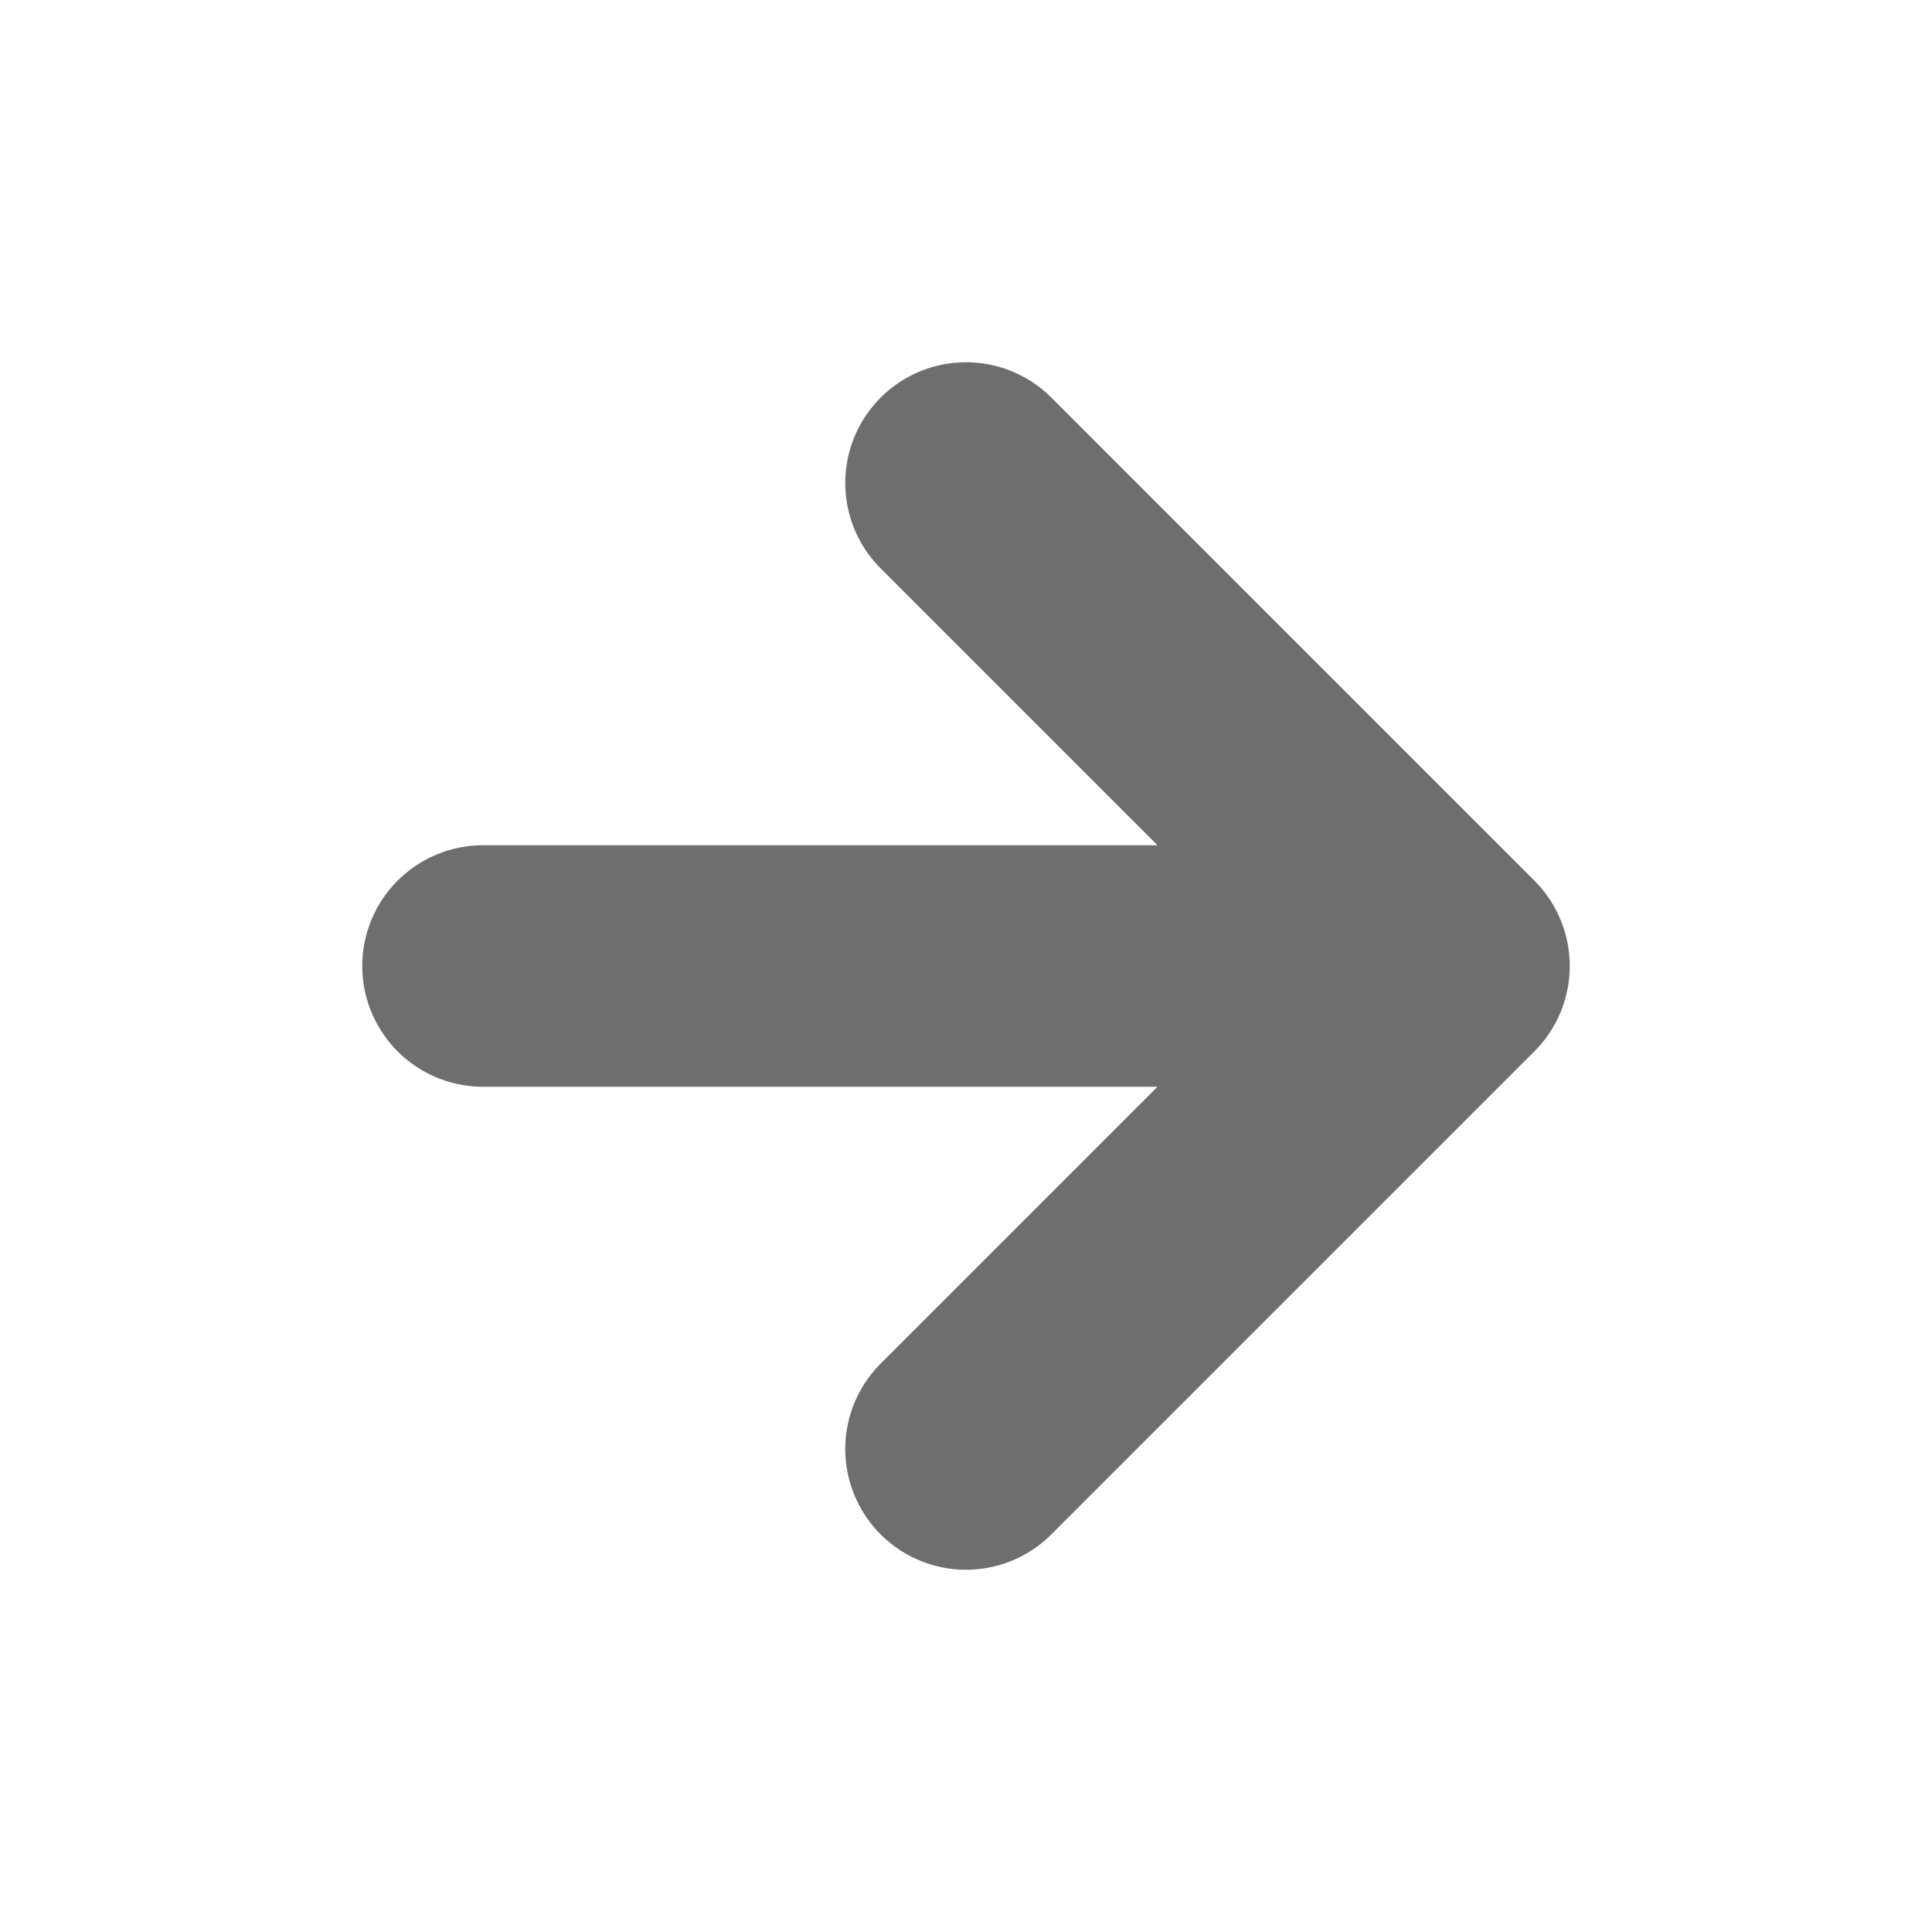 <svg xmlns="http://www.w3.org/2000/svg" width="16" height="16" viewBox="0 0 16 16"><title>arrow-right</title><polyline vector-effect="non-scaling-stroke" points="4 8 12 8 12 8 8 12 12 8 8 4" fill="none" stroke="#20211f" stroke-linecap="round" stroke-linejoin="round" stroke-width="2" opacity="0.65"/></svg>